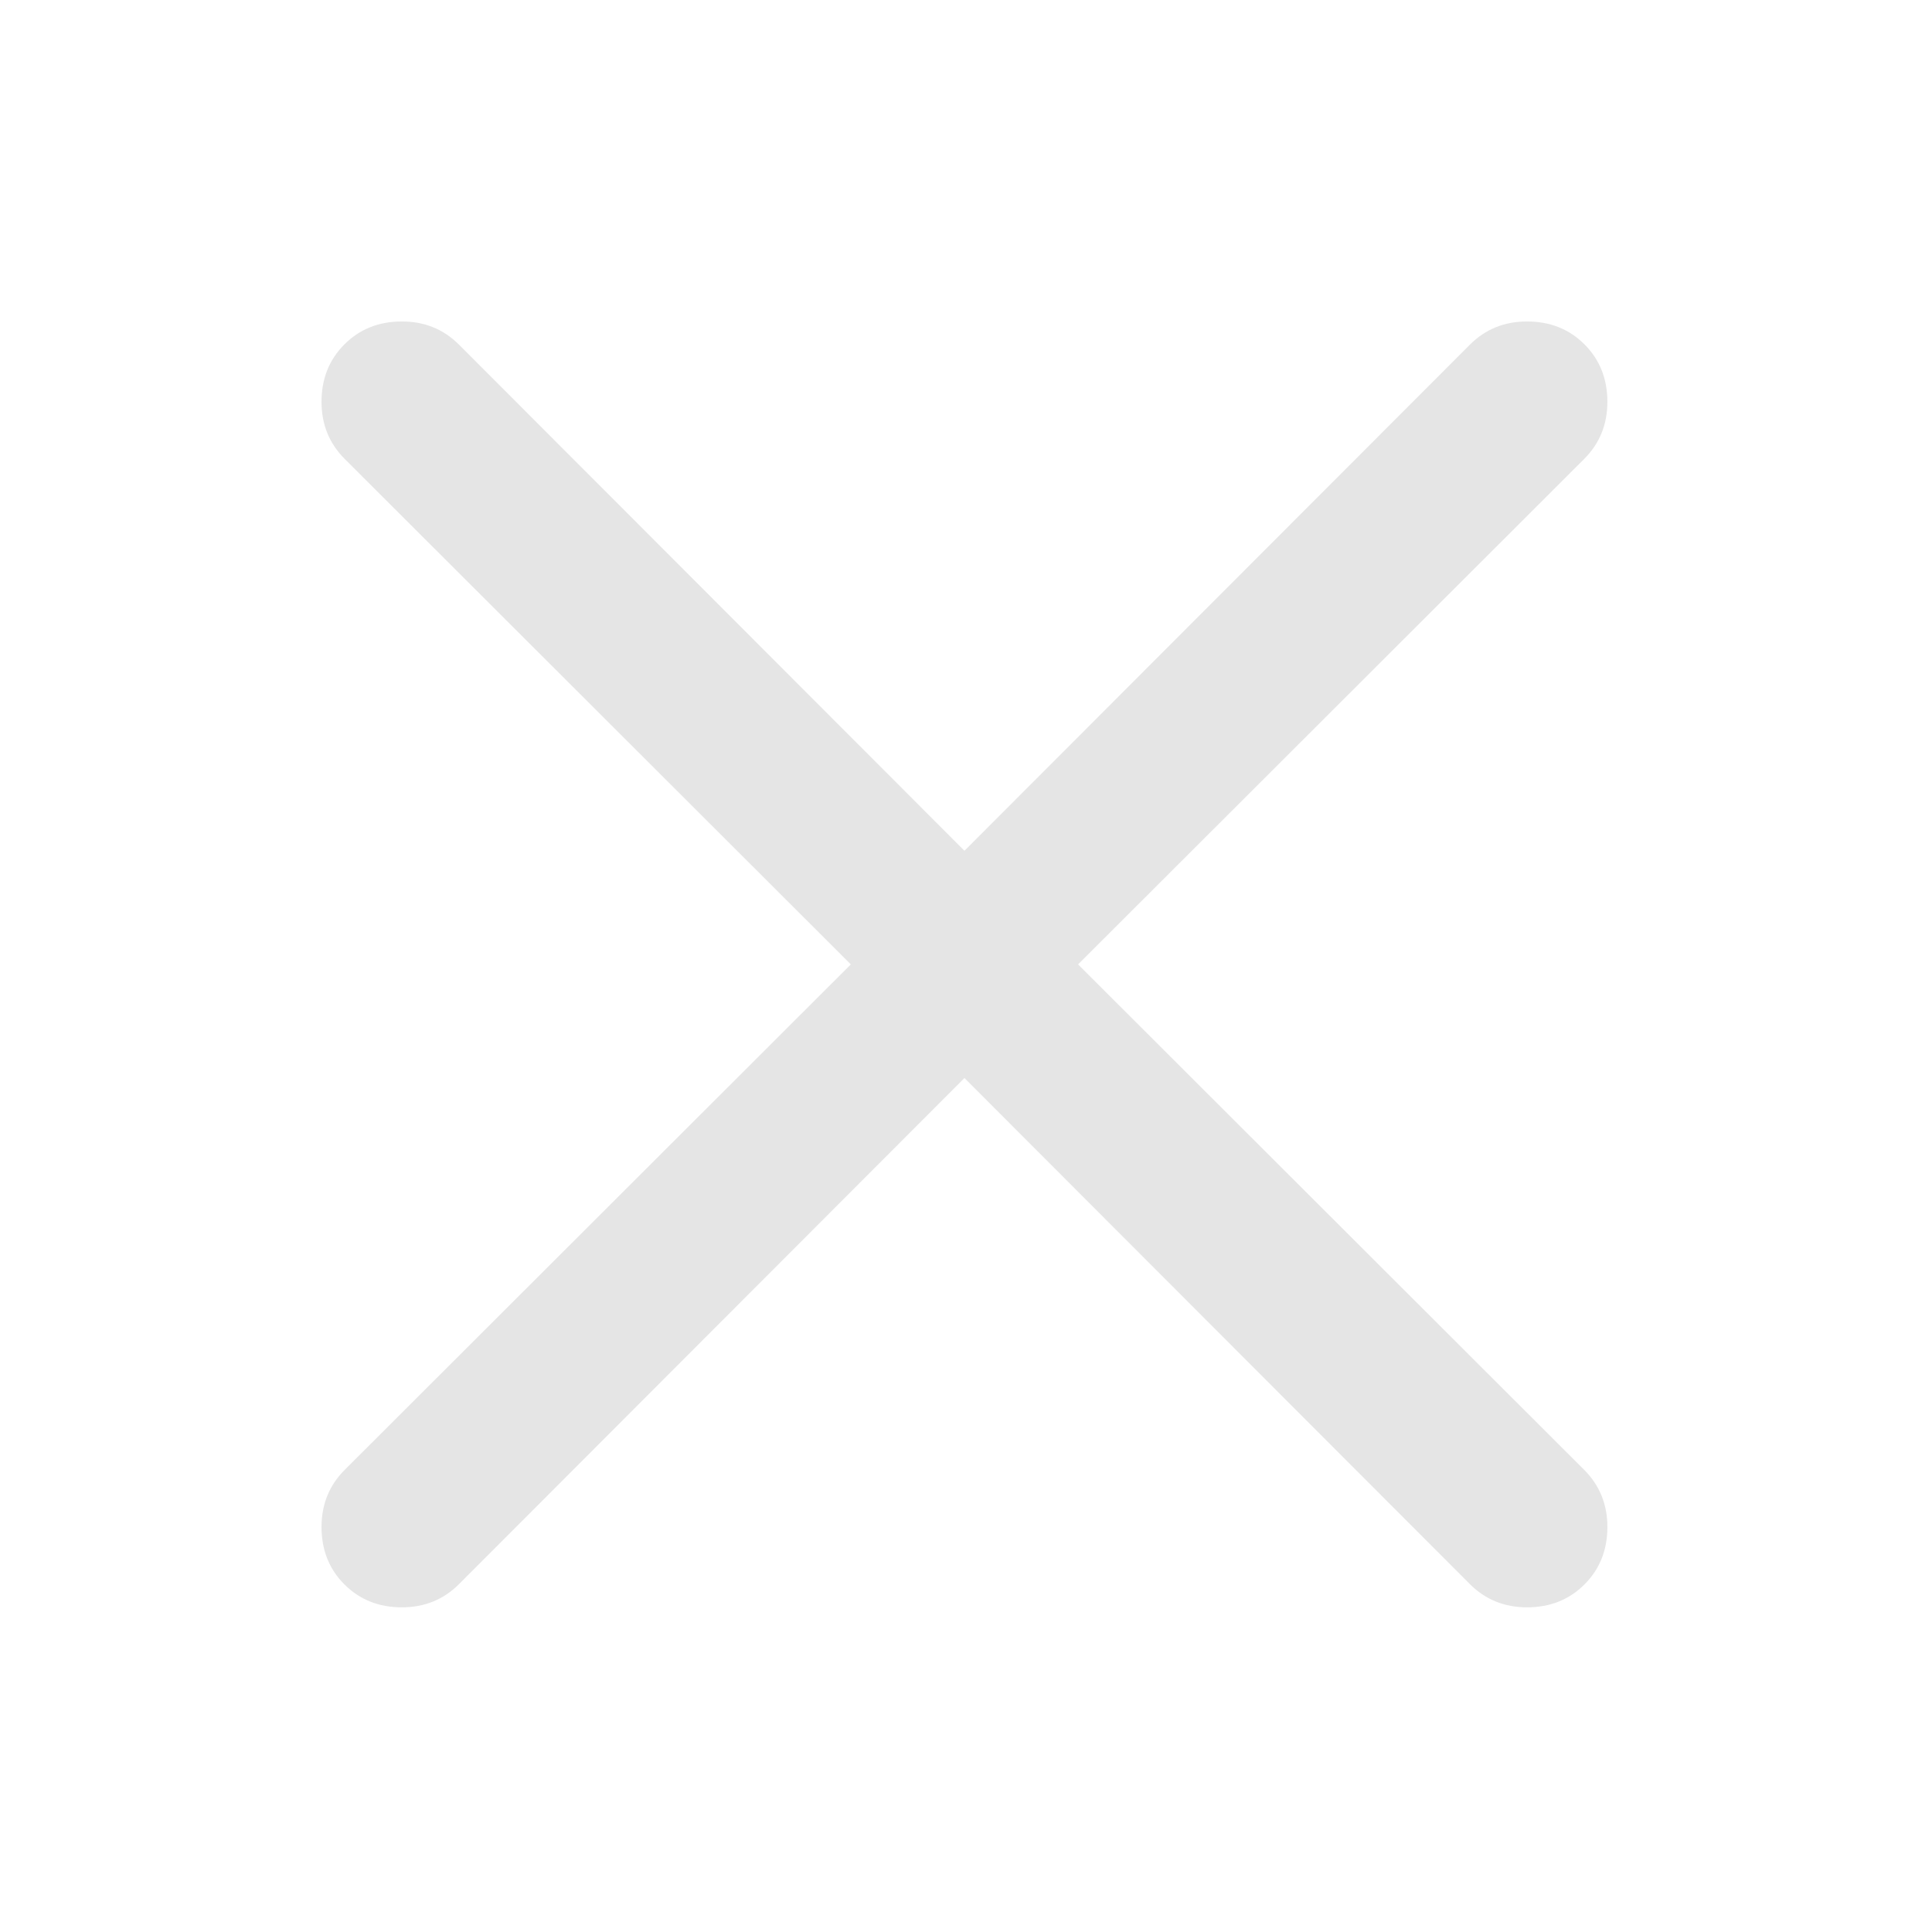 <?xml version="1.0" standalone="no"?><!DOCTYPE svg PUBLIC "-//W3C//DTD SVG 1.1//EN" "http://www.w3.org/Graphics/SVG/1.1/DTD/svg11.dtd"><svg xmlns:xlink="http://www.w3.org/1999/xlink" xmlns="http://www.w3.org/2000/svg" version="1.1" width="200" height="200" viewBox="0 0 200 200"><defs><style type="text/css"><![CDATA[
@font-face {
  font-family: "ifont";
  src: url("//at.alicdn.com/t/font_1442373896_4754455.eot?#iefix") format("embedded-opentype"), url("//at.alicdn.com/t/font_1442373896_4754455.woff") format("woff"), url("//at.alicdn.com/t/font_1442373896_4754455.ttf") format("truetype"), url("//at.alicdn.com/t/font_1442373896_4754455.svg#ifont") format("svg");
}

]]></style></defs><g class="transform-group"><g transform="scale(0.195, 0.195)"><path d="M810.656 170.656q18.336 0 30.496 12.16t12.16 30.496q0 18.016-12.32 30.336l-268.672 268.32 268.672 268.32q12.32 12.32 12.32 30.336 0 18.336-12.16 30.496t-30.496 12.16q-18.016 0-30.336-12.32l-268.32-268.672-268.32 268.672q-12.32 12.32-30.336 12.32-18.336 0-30.496-12.16t-12.16-30.496q0-18.016 12.32-30.336l268.672-268.32-268.672-268.32q-12.32-12.32-12.32-30.336 0-18.336 12.16-30.496t30.496-12.16q18.016 0 30.336 12.32l268.32 268.672 268.32-268.672q12.32-12.32 30.336-12.32z" fill="#e5e5e5"></path></g></g></svg>